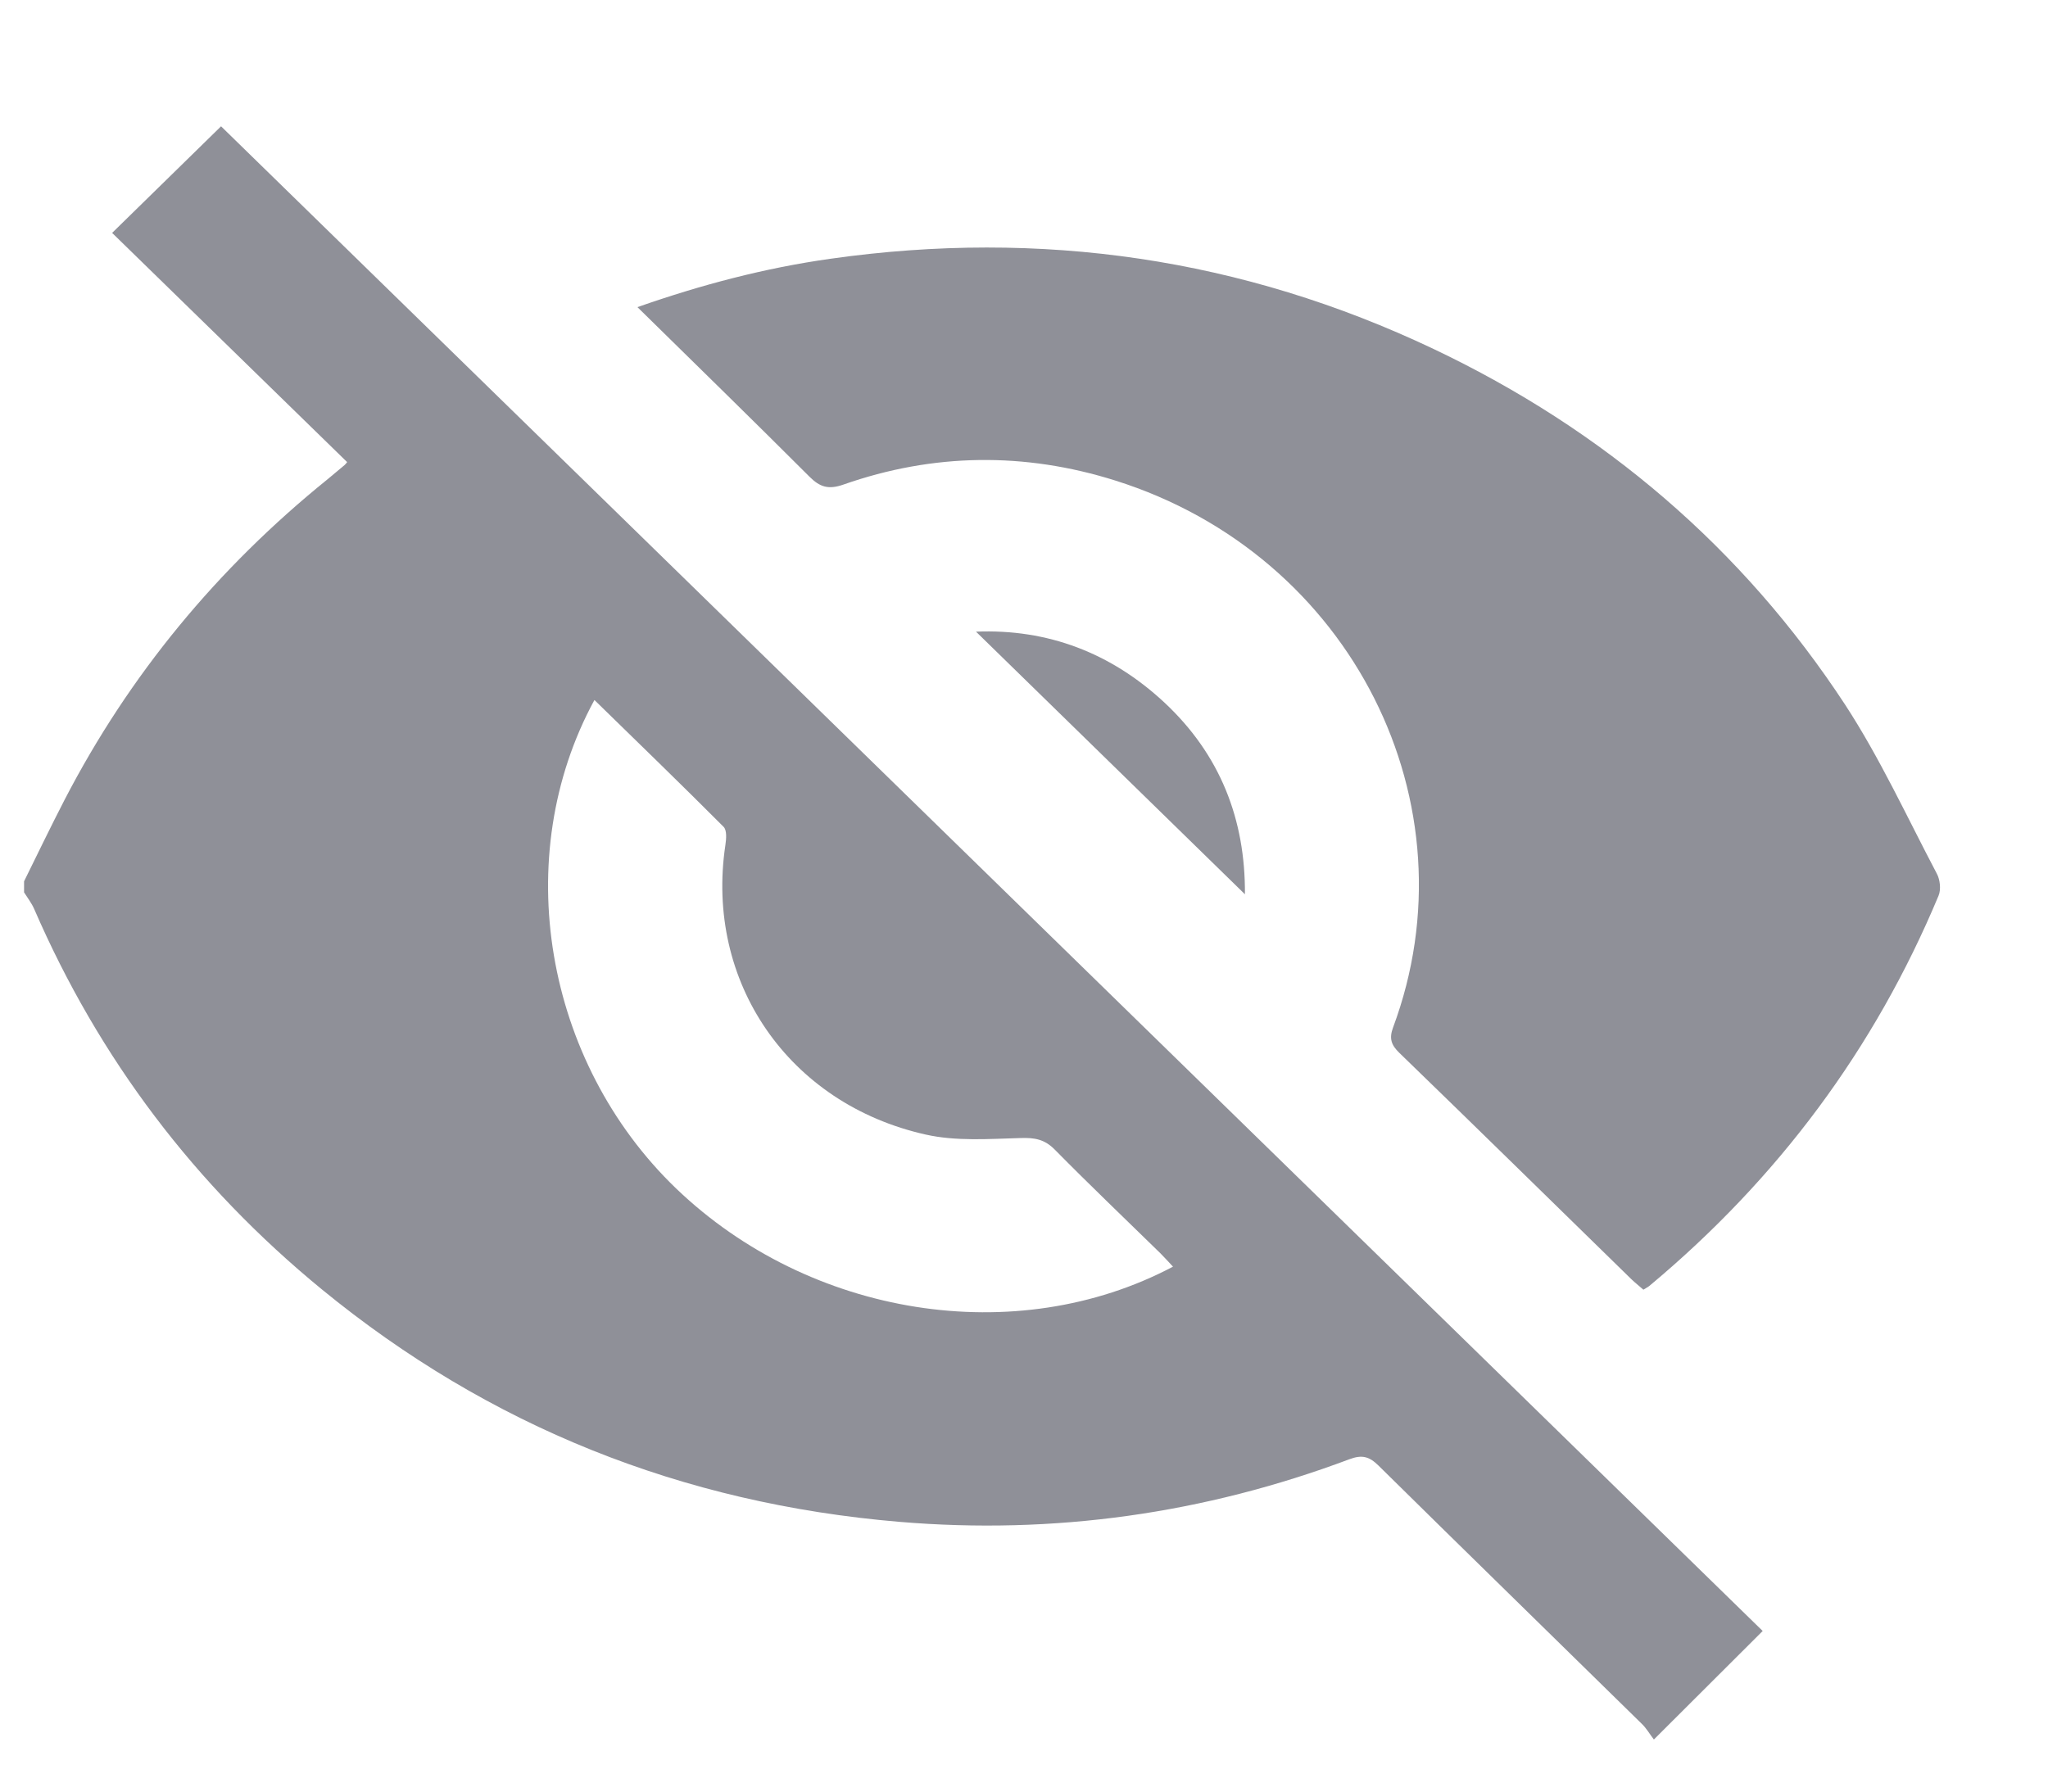 <svg width="16" height="14" viewBox="0 0 16 14" fill="none" xmlns="http://www.w3.org/2000/svg">
<path d="M0.188 6.887C0.293 6.674 0.396 6.46 0.505 6.249C1.01 5.274 1.697 4.442 2.558 3.746C2.603 3.709 2.647 3.672 2.692 3.634C2.699 3.628 2.705 3.62 2.712 3.611C2.097 3.011 1.48 2.41 0.876 1.82C1.18 1.522 1.462 1.246 1.727 0.987C5.732 4.897 9.756 8.825 13.771 12.745C13.508 13.008 13.226 13.289 12.921 13.593C12.889 13.552 12.863 13.505 12.825 13.469C12.14 12.796 11.452 12.126 10.769 11.452C10.697 11.381 10.64 11.366 10.542 11.403C9.409 11.828 8.234 11.994 7.025 11.892C5.329 11.749 3.821 11.146 2.515 10.076C1.522 9.262 0.773 8.27 0.267 7.103C0.247 7.057 0.215 7.016 0.188 6.973C0.188 6.944 0.188 6.916 0.188 6.887ZM4.644 5.47C3.978 6.693 4.253 8.297 5.282 9.287C6.327 10.29 7.938 10.547 9.164 9.898C9.13 9.862 9.099 9.827 9.066 9.794C8.79 9.524 8.511 9.258 8.24 8.983C8.16 8.902 8.082 8.889 7.971 8.893C7.725 8.9 7.469 8.919 7.233 8.866C6.158 8.626 5.507 7.67 5.667 6.604C5.674 6.557 5.68 6.488 5.653 6.461C5.323 6.13 4.988 5.806 4.644 5.47Z" fill="#8F9098"/>
<path d="M4.98 2.4C5.479 2.225 5.976 2.094 6.488 2.022C8.132 1.789 9.707 2.018 11.2 2.727C12.532 3.36 13.614 4.285 14.414 5.505C14.688 5.925 14.898 6.384 15.132 6.828C15.157 6.875 15.165 6.951 15.145 6.999C14.646 8.195 13.891 9.21 12.885 10.049C12.874 10.058 12.861 10.064 12.839 10.078C12.809 10.051 12.775 10.025 12.745 9.996C12.141 9.406 11.539 8.815 10.932 8.227C10.868 8.165 10.852 8.114 10.883 8.03C11.533 6.285 10.565 4.338 8.713 3.755C8.005 3.532 7.291 3.54 6.588 3.787C6.473 3.827 6.406 3.807 6.324 3.725C5.884 3.285 5.439 2.851 4.98 2.4Z" fill="#8F9098"/>
<path d="M9.726 6.988C9.021 6.3 8.325 5.62 7.625 4.936C8.185 4.913 8.68 5.102 9.095 5.488C9.533 5.896 9.73 6.404 9.726 6.988Z" fill="#8F9098"/>
</svg>
